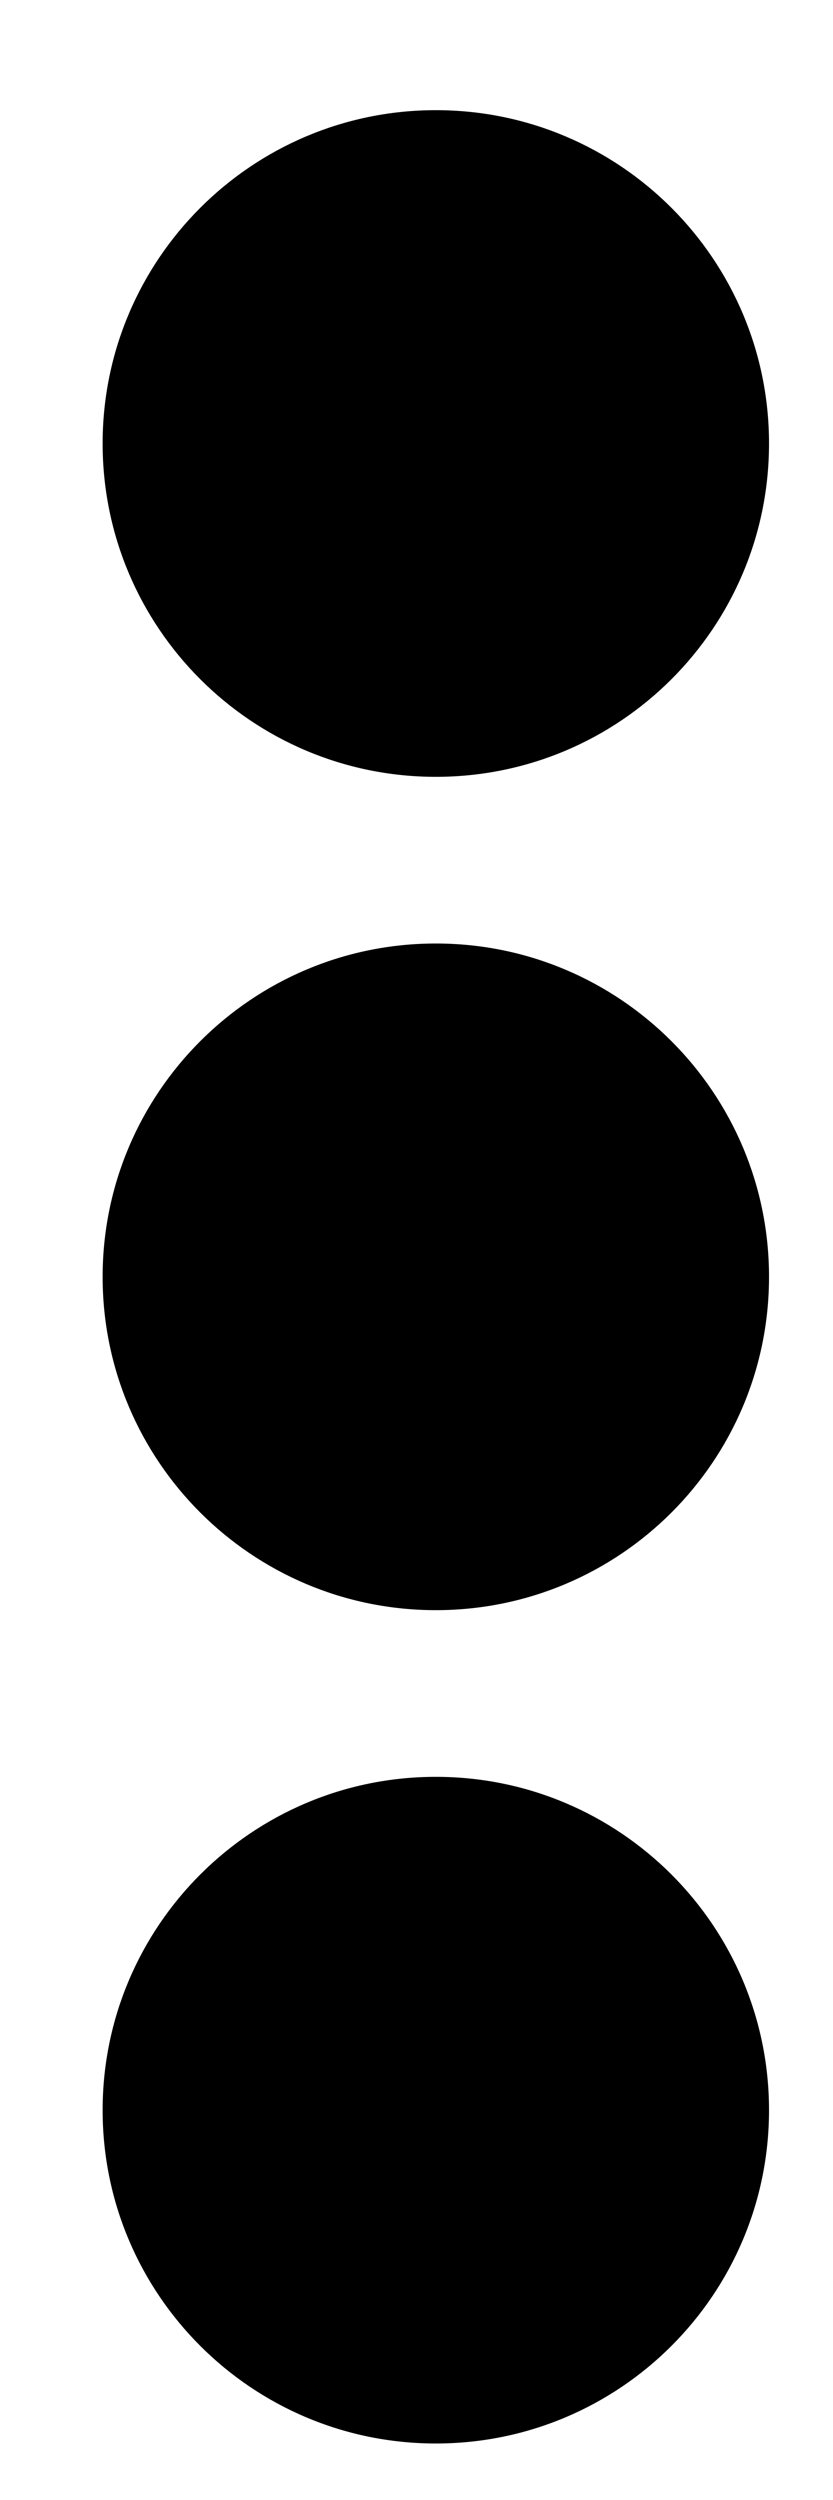 <svg width="5" height="15" viewBox="0 0 5 15" fill="none" xmlns="http://www.w3.org/2000/svg">
<path d="M2.616 14.661C3.721 14.661 4.616 13.766 4.616 12.661C4.616 11.557 3.721 10.661 2.616 10.661C1.512 10.661 0.616 11.557 0.616 12.661C0.616 13.766 1.512 14.661 2.616 14.661Z" fill="currentColor"/>
<path d="M2.616 9.661C3.721 9.661 4.616 8.766 4.616 7.661C4.616 6.557 3.721 5.661 2.616 5.661C1.512 5.661 0.616 6.557 0.616 7.661C0.616 8.766 1.512 9.661 2.616 9.661Z" fill="currentColor"/>
<path d="M2.616 4.661C3.721 4.661 4.616 3.766 4.616 2.661C4.616 1.557 3.721 0.661 2.616 0.661C1.512 0.661 0.616 1.557 0.616 2.661C0.616 3.766 1.512 4.661 2.616 4.661Z" fill="currentColor"/>
</svg>
